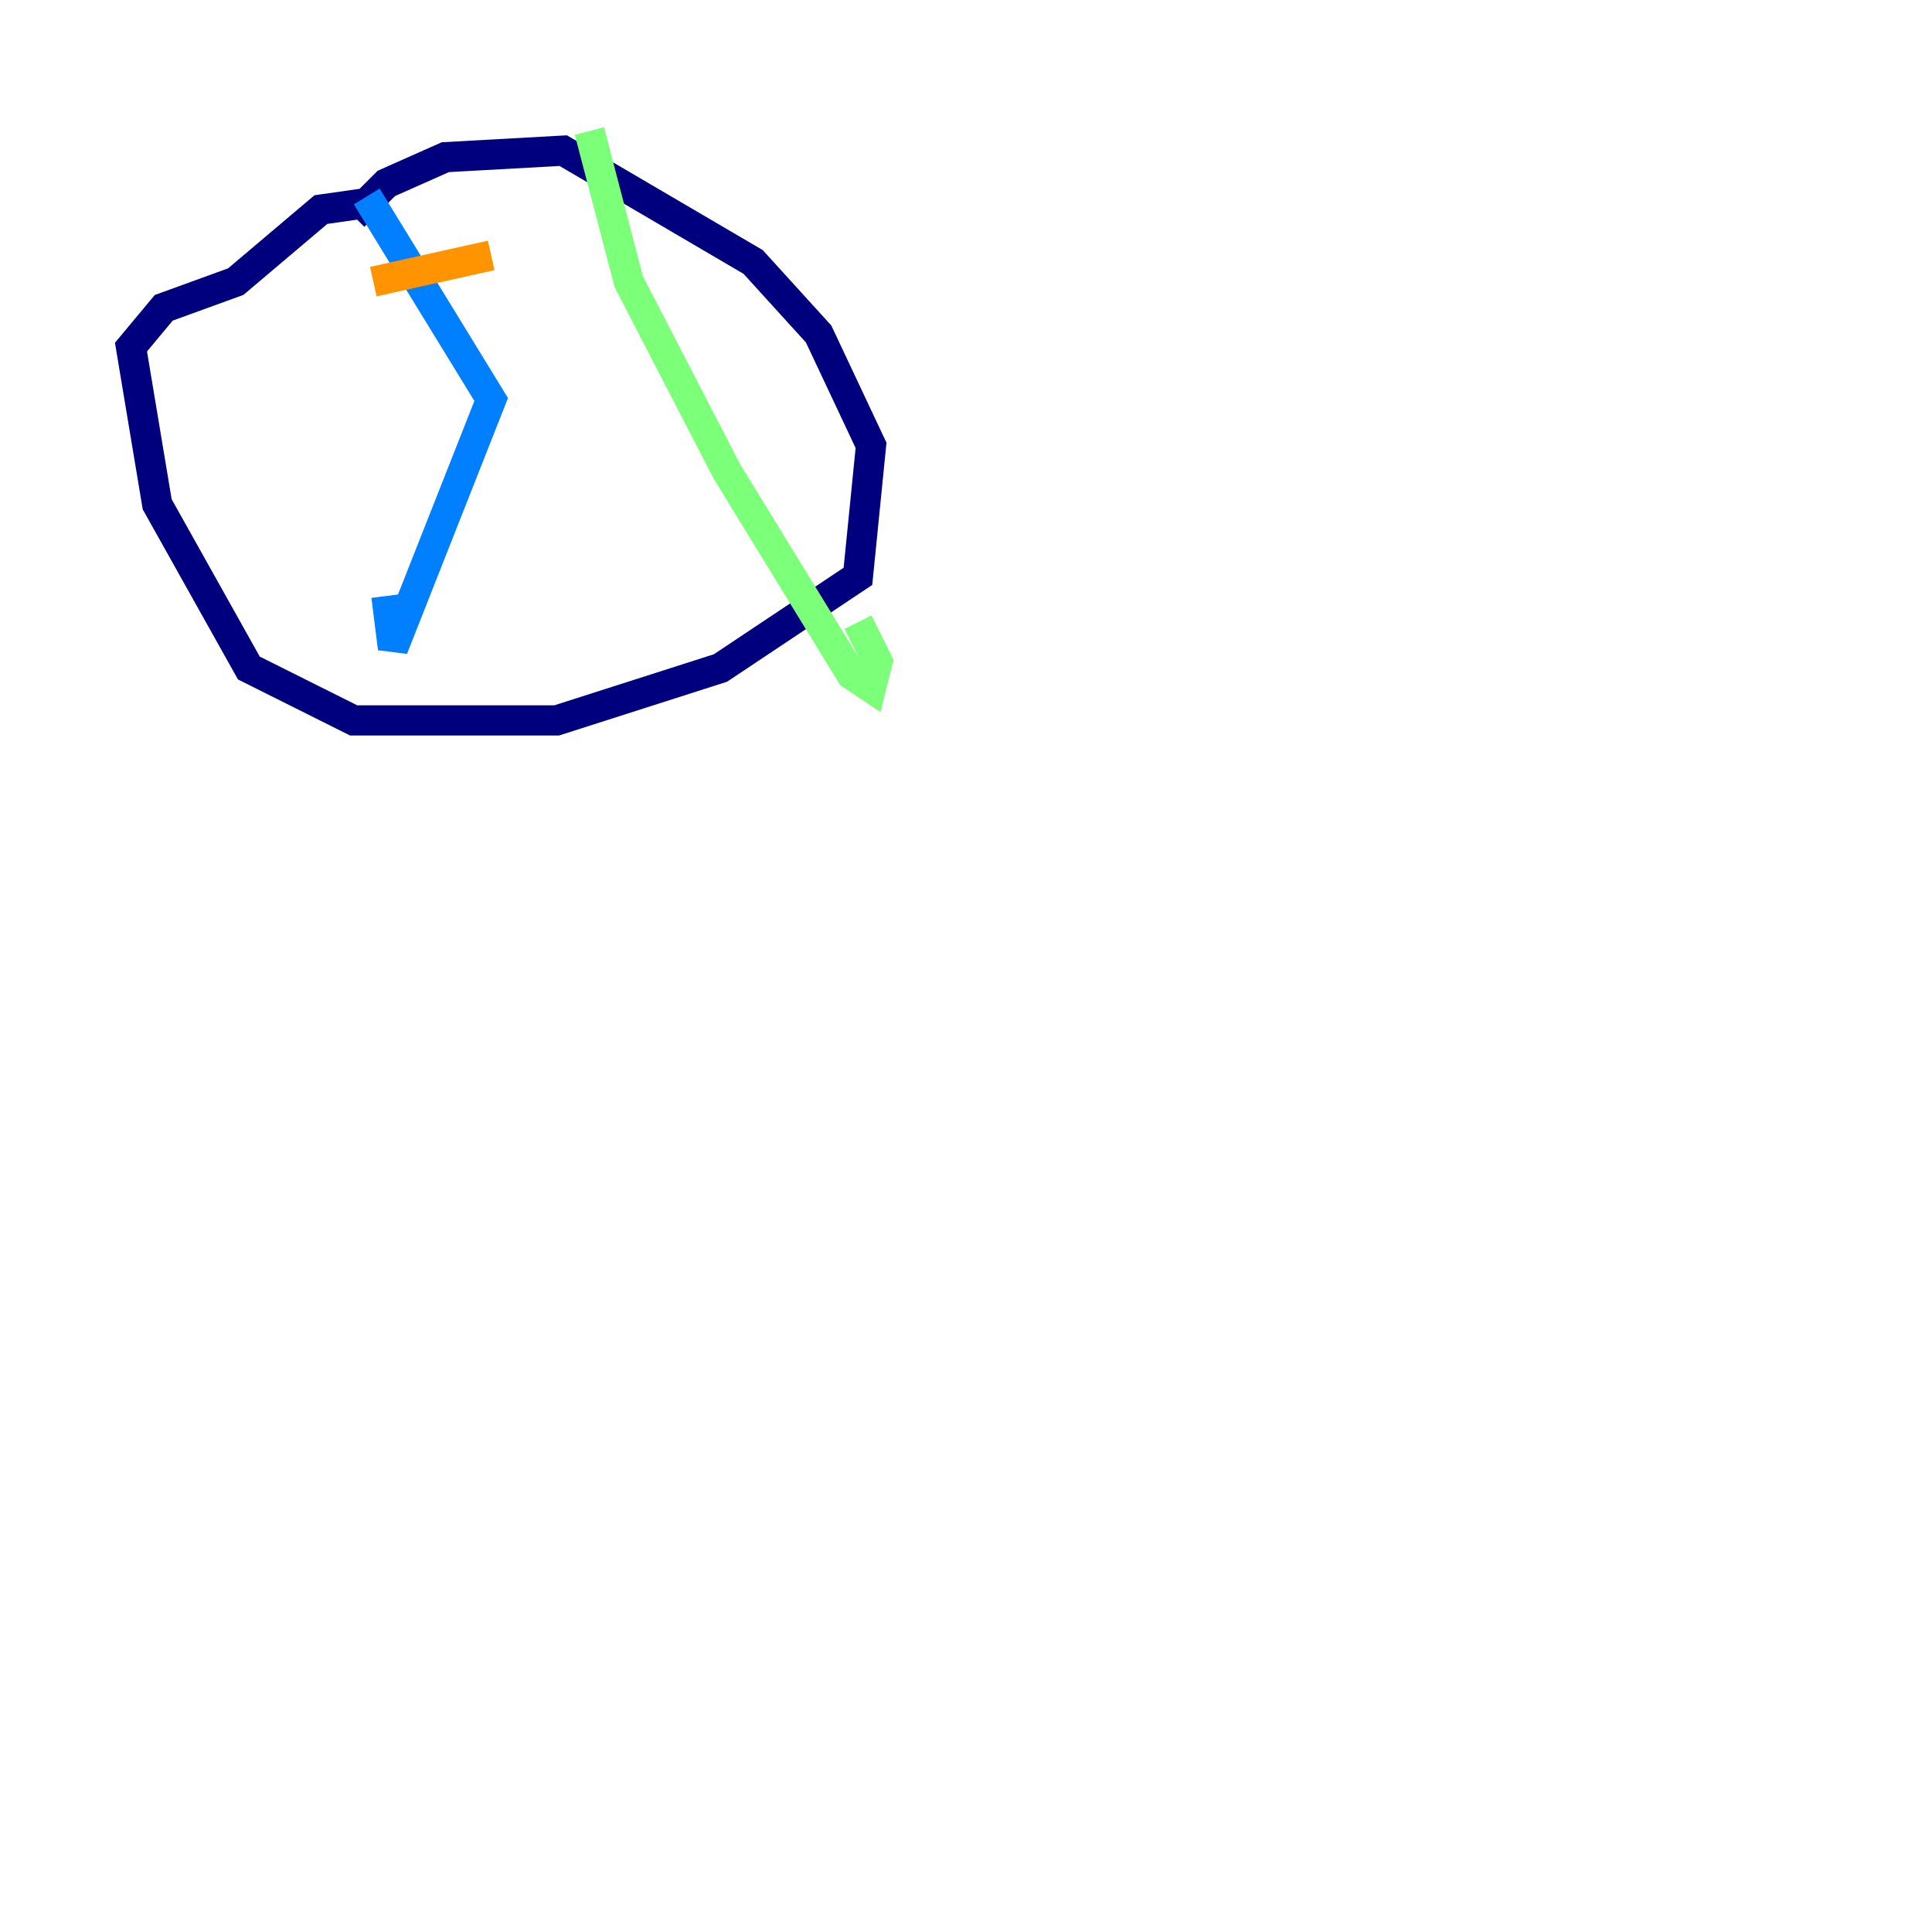 <?xml version="1.0" encoding="utf-8" ?>
<svg baseProfile="tiny" height="128" version="1.2" viewBox="0,0,128,128" width="128" xmlns="http://www.w3.org/2000/svg" xmlns:ev="http://www.w3.org/2001/xml-events" xmlns:xlink="http://www.w3.org/1999/xlink"><defs /><polyline fill="none" points="23.43,14.319 25.6,12.149 29.505,10.414 37.315,9.98 49.898,17.356 54.237,22.129 57.709,29.505 56.841,38.183 47.729,44.258 36.881,47.729 23.43,47.729 16.488,44.258 10.414,33.41 8.678,22.997 10.848,20.393 15.62,18.658 21.261,13.885 24.298,13.451" stroke="#00007f" stroke-width="2" /><polyline fill="none" points="24.298,13.017 32.542,26.468 26.034,42.956 25.6,39.485" stroke="#0080ff" stroke-width="2" /><polyline fill="none" points="39.051,8.678 41.654,18.658 48.163,31.241 56.407,44.691 57.709,45.559 58.142,43.824 56.841,41.22" stroke="#7cff79" stroke-width="2" /><polyline fill="none" points="32.542,16.922 24.732,18.658" stroke="#ff9400" stroke-width="2" /><polyline fill="none" points="119.322,43.824 119.322,43.824" stroke="#7f0000" stroke-width="2" /></svg>